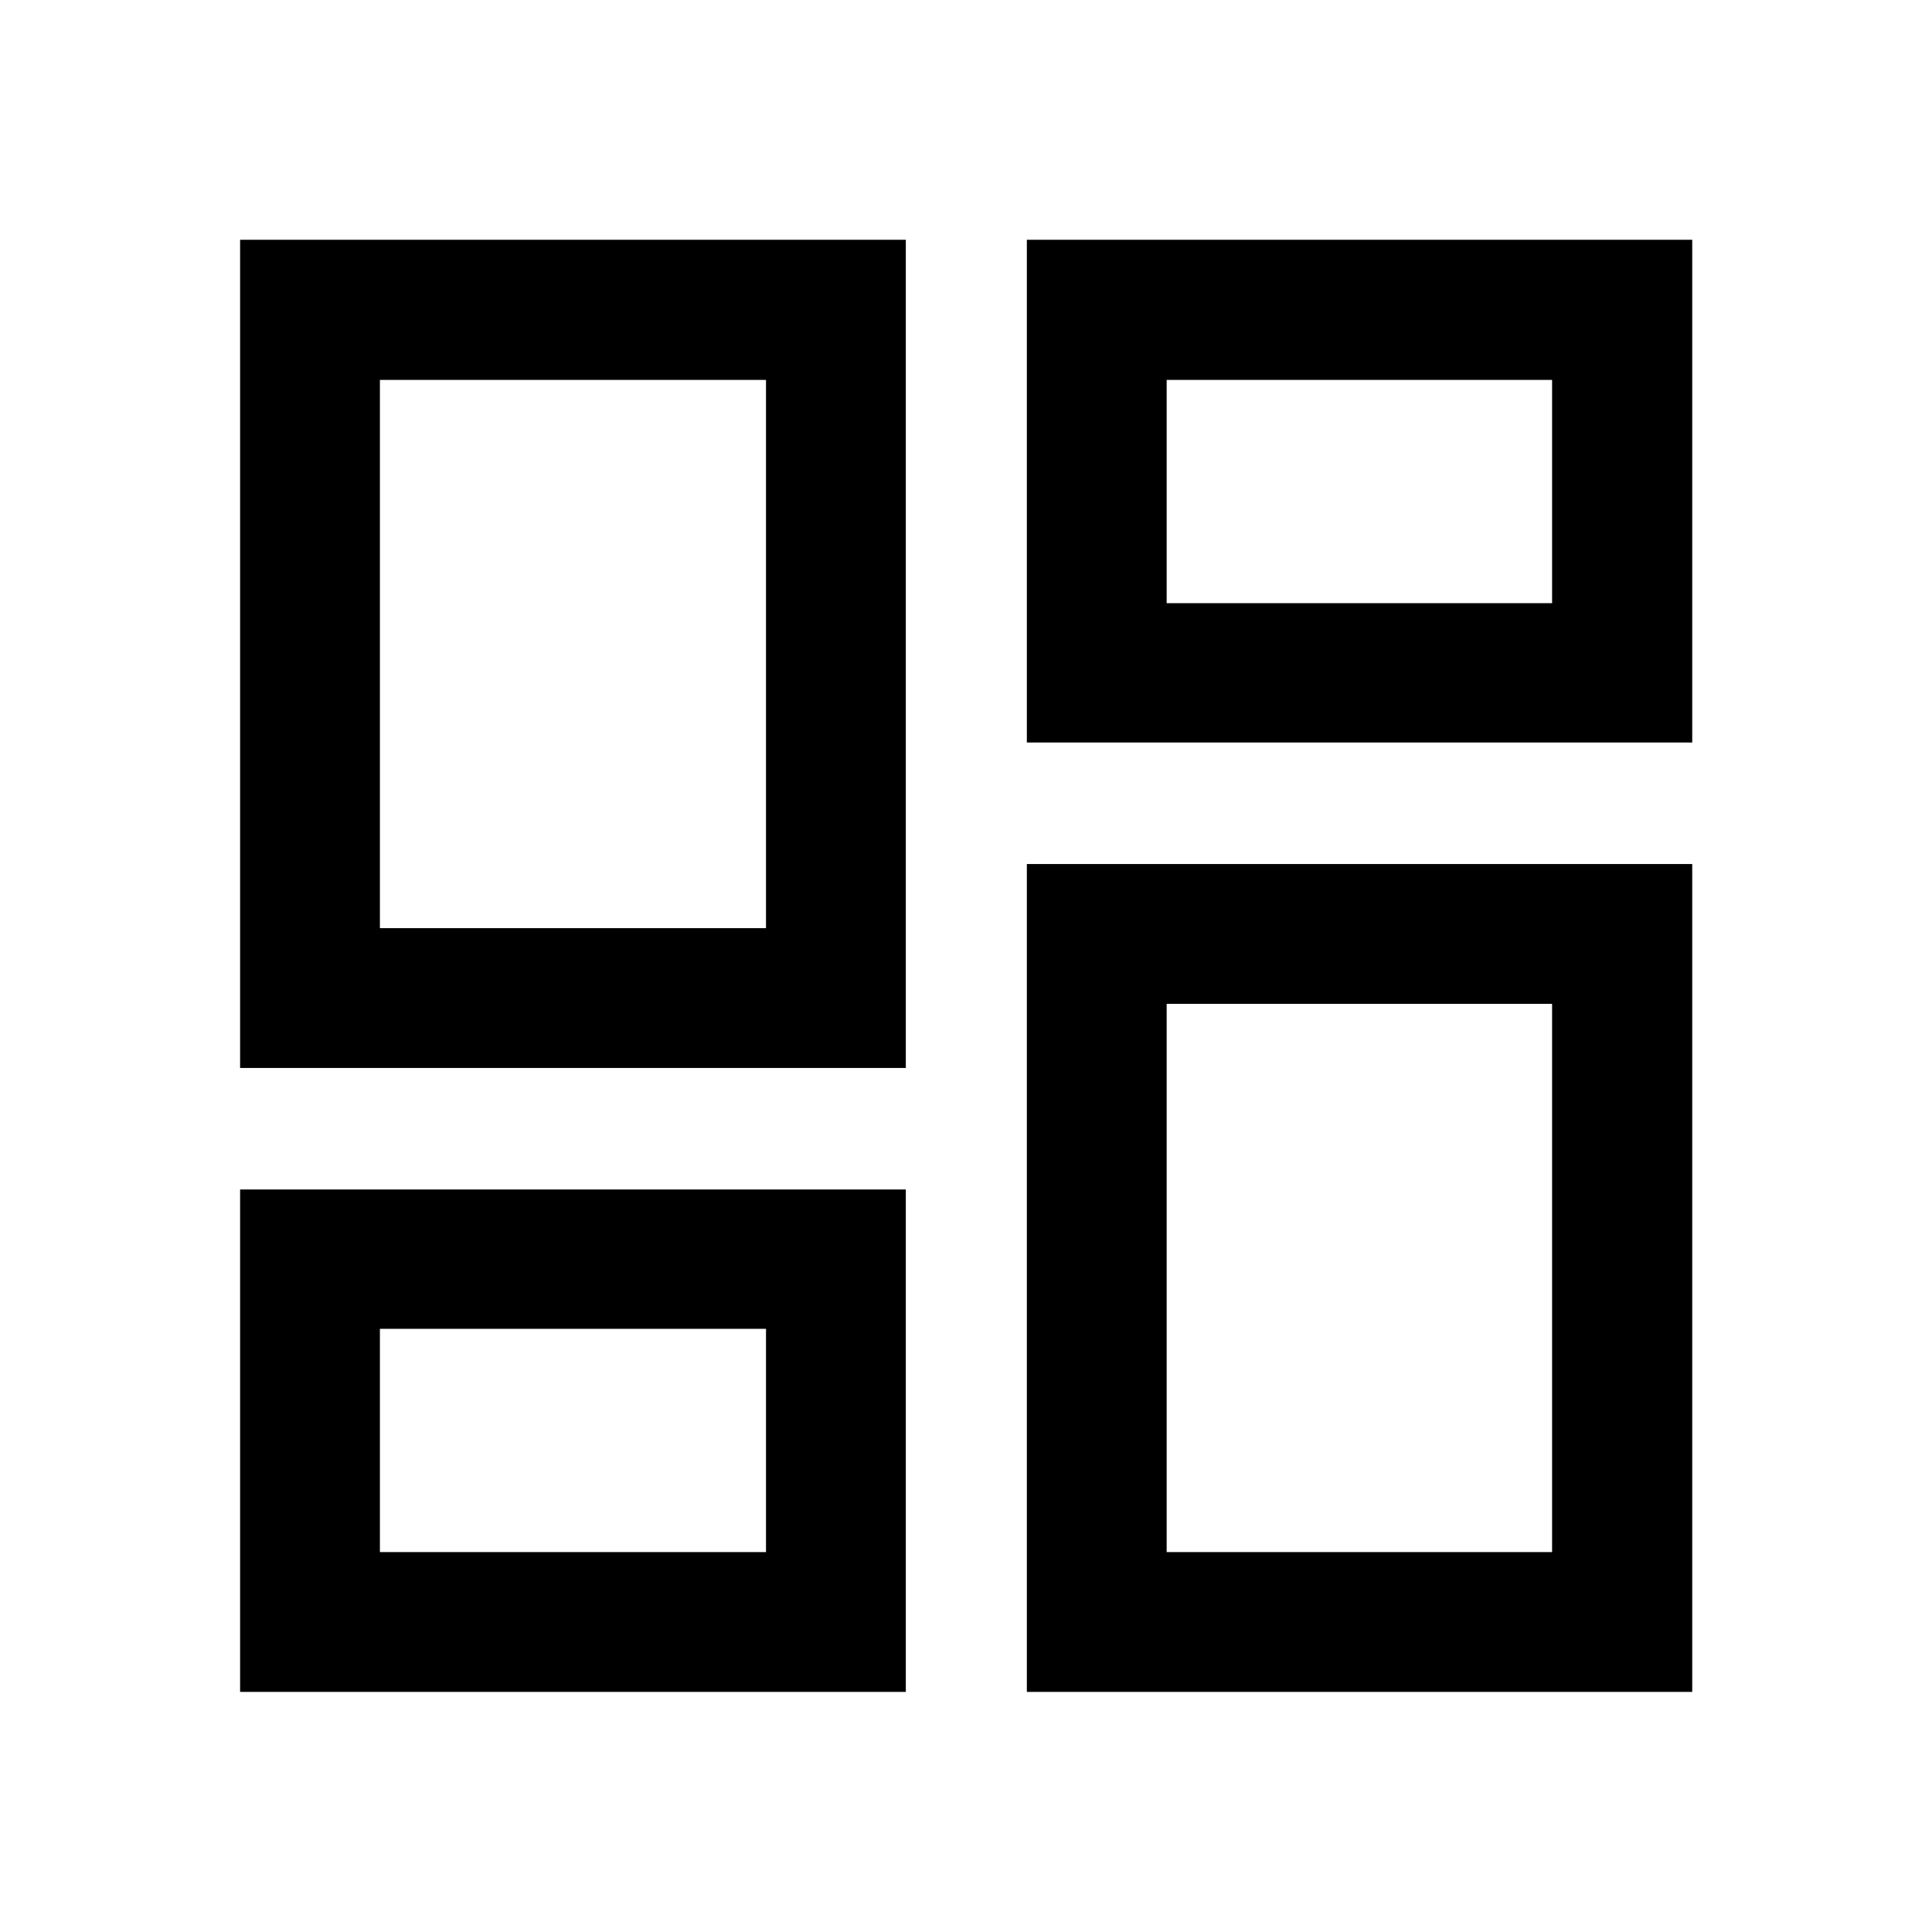 <svg xmlns="http://www.w3.org/2000/svg" height="40" viewBox="0 -960 960 960" width="40"><path d="M119.304-119.304v-249.645h330.79v249.645h-330.79Zm390.935 0v-411.363h330.616v411.363H510.239ZM380.624-299.718ZM579.71-461.196Zm-460.406 31.863v-411.522h330.79v411.522h-330.79Zm261.32-69.471Zm129.615-92.247v-249.804h330.616v249.804H510.239Zm69.471-69.231ZM188.775-188.775h191.849v-110.943H188.775v110.943Zm390.935 0h191.515v-272.421H579.71v272.421ZM188.775-498.804h191.849v-272.421H188.775v272.421ZM579.71-660.282h191.515v-110.943H579.71v110.943Z"/></svg>